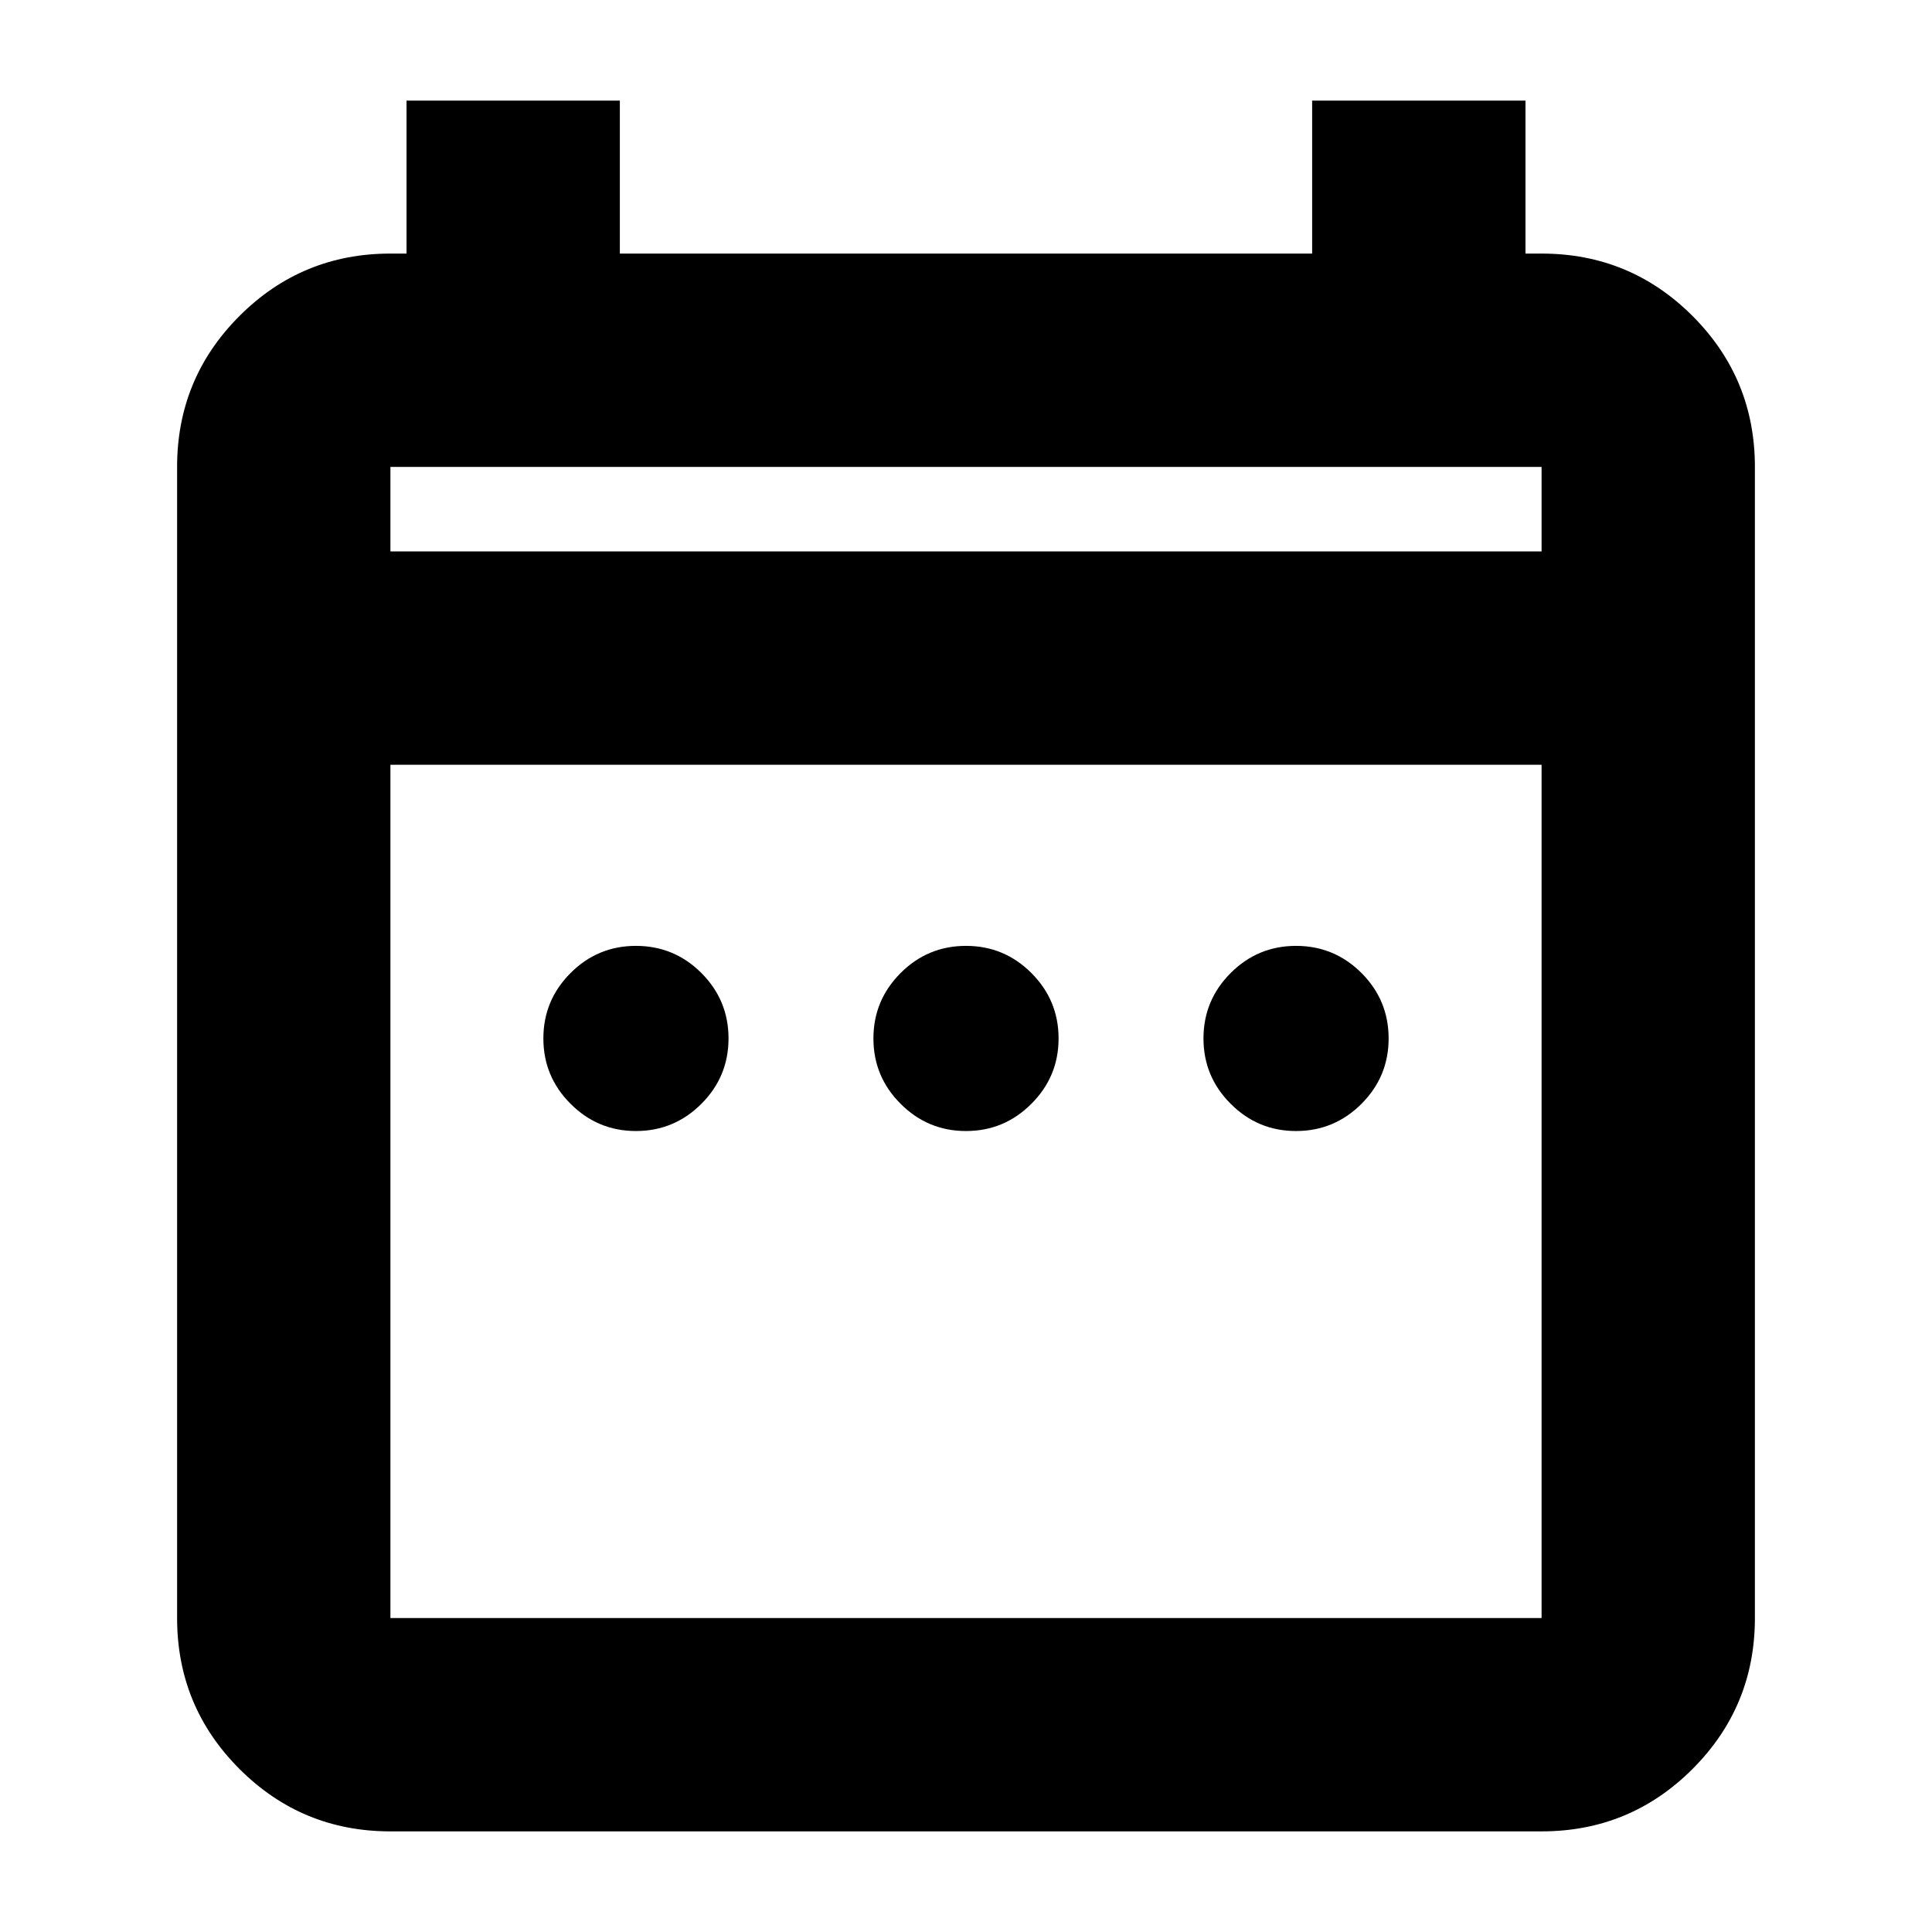 <svg xmlns="http://www.w3.org/2000/svg" height="24" width="24"><path d="M7.9 14.05Q7.425 14.05 7.088 13.712Q6.75 13.375 6.75 12.9Q6.75 12.425 7.088 12.087Q7.425 11.75 7.9 11.75Q8.375 11.75 8.713 12.087Q9.05 12.425 9.05 12.9Q9.05 13.375 8.713 13.712Q8.375 14.05 7.9 14.05ZM12 14.05Q11.525 14.05 11.188 13.712Q10.85 13.375 10.85 12.9Q10.85 12.425 11.188 12.087Q11.525 11.75 12 11.75Q12.475 11.75 12.812 12.087Q13.15 12.425 13.15 12.9Q13.15 13.375 12.812 13.712Q12.475 14.05 12 14.05ZM16.1 14.05Q15.625 14.05 15.288 13.712Q14.95 13.375 14.95 12.9Q14.95 12.425 15.288 12.087Q15.625 11.75 16.1 11.75Q16.575 11.75 16.913 12.087Q17.25 12.425 17.25 12.9Q17.25 13.375 16.913 13.712Q16.575 14.05 16.1 14.05ZM4.85 22.75Q3.75 22.75 2.975 21.975Q2.2 21.2 2.2 20.1V5.8Q2.2 4.7 2.975 3.925Q3.75 3.15 4.85 3.15H5.05V1.25H7.7V3.15H16.3V1.25H18.95V3.15H19.15Q20.25 3.15 21.025 3.925Q21.8 4.7 21.8 5.8V20.1Q21.8 21.2 21.025 21.975Q20.25 22.75 19.15 22.75ZM4.85 20.1H19.15Q19.15 20.1 19.15 20.1Q19.15 20.1 19.15 20.1V9.5H4.85V20.1Q4.85 20.1 4.85 20.1Q4.85 20.1 4.85 20.1ZM4.85 6.85H19.15V5.8Q19.15 5.8 19.15 5.8Q19.15 5.8 19.15 5.8H4.85Q4.85 5.8 4.85 5.8Q4.85 5.8 4.85 5.8ZM4.85 6.85V5.8Q4.85 5.8 4.85 5.8Q4.85 5.8 4.85 5.8Q4.85 5.8 4.85 5.8Q4.85 5.8 4.85 5.8V6.85Z"/></svg>